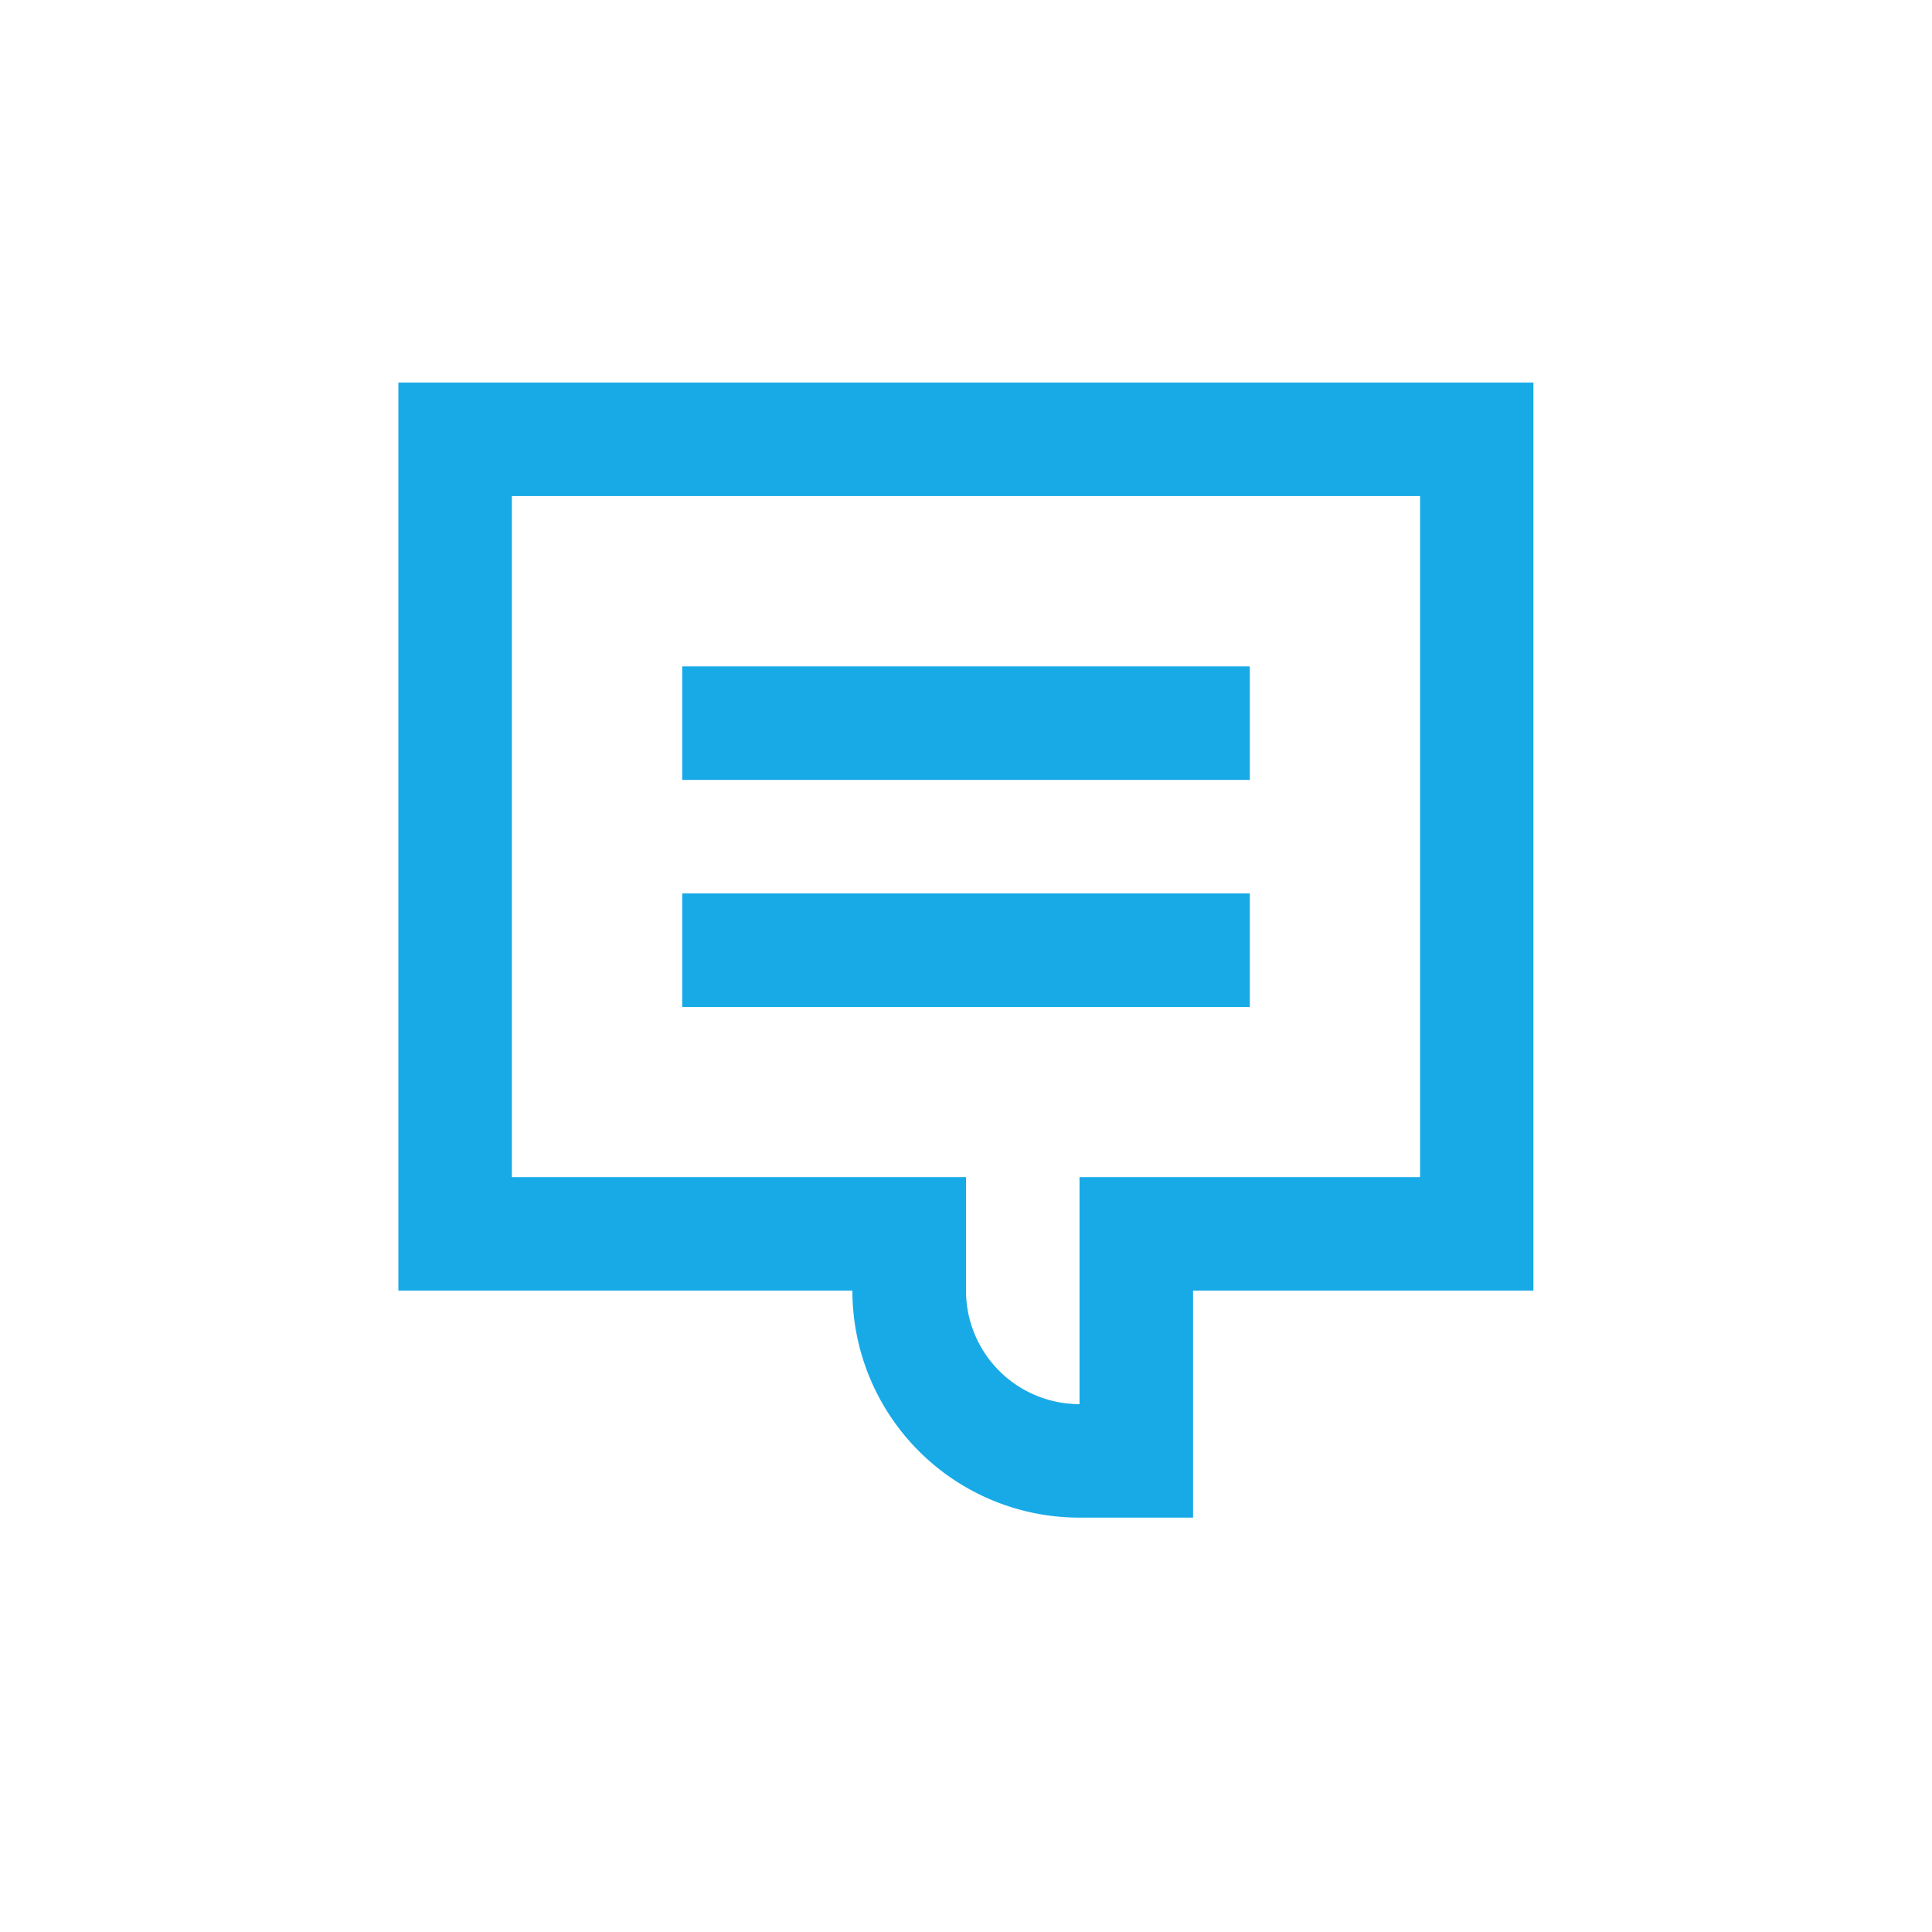 <svg xmlns="http://www.w3.org/2000/svg" width="40" height="40" viewBox="0 0 40 40">
  <g id="Group_17880" data-name="Group 17880" transform="translate(-1335 -272)">
    <rect id="Rectangle_4164" data-name="Rectangle 4164" width="40" height="40" transform="translate(1335 272)" fill="none"/>
    <g id="comment" transform="translate(1343.248 279.921)">
      <path id="Path_4314" data-name="Path 4314" d="M22.252,12.85H10.5V10.5H22.252Z" transform="translate(-4.624 -4.624)" fill="#18aae7"/>
      <path id="Path_4315" data-name="Path 4315" d="M10.5,18.85H22.252V16.5H10.5Z" transform="translate(-4.624 -5.923)" fill="#18aae7"/>
      <path id="Path_4316" data-name="Path 4316" d="M3,21.8V3H26.5V21.8H19.453v4.7H17.1a4.7,4.7,0,0,1-4.7-4.7Zm11.752-2.35V21.8a2.35,2.35,0,0,0,2.35,2.35v-4.7h7.051V5.35H5.35v14.1Z" transform="translate(-3 -3)" fill="#18aae7"/>
    </g>
  </g>
</svg>

